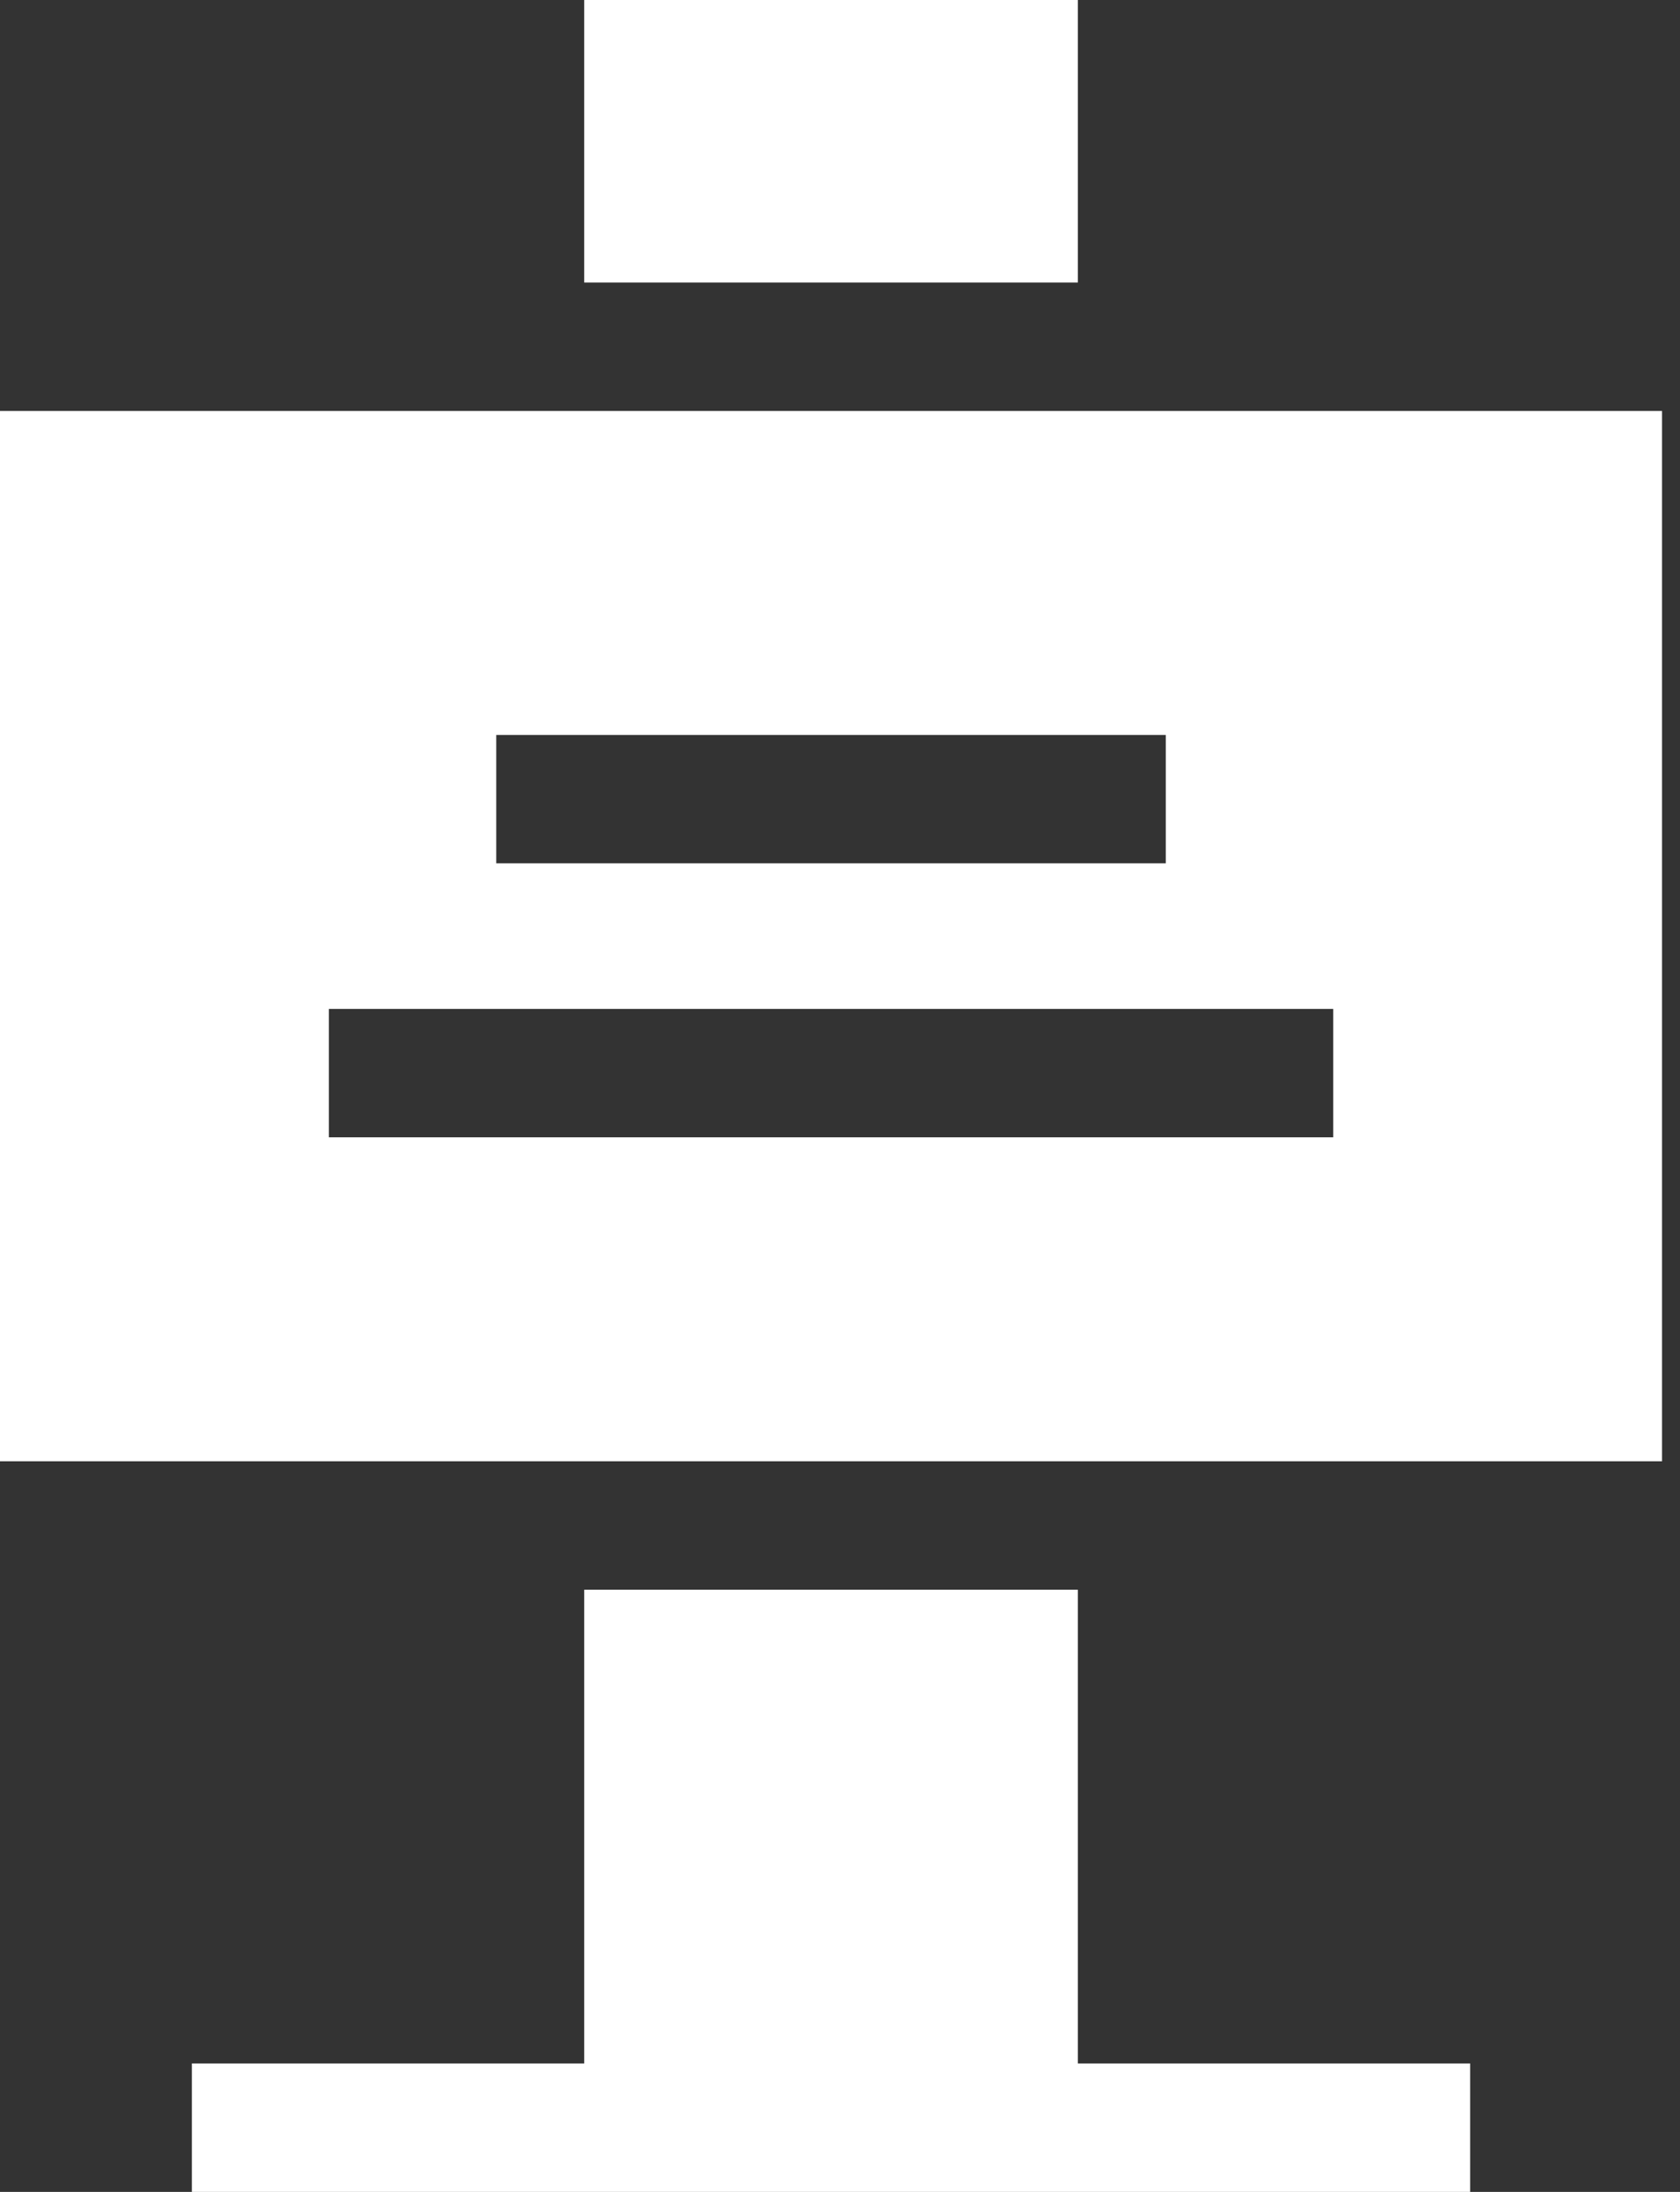 <svg width="23" height="30" viewBox="0 0 23 30" fill="none" xmlns="http://www.w3.org/2000/svg">
<rect x="0" y="0" width="23" height="30" fill="#333333" stroke="none"/>
<path d="M7.998 0H14.756V3.867H7.998V0Z" fill="white"/>
<path d="M7.998 21.758V28.242H2.627V30H20.127V28.242H14.756V21.758H7.998Z" fill="white"/>
<path d="M0 5.625V20H22.754V5.625H0ZM18.252 15.566H4.502V13.809H18.252V15.566ZM15.96 11.816H6.794V10.059H15.96V11.816H15.96Z" fill="white"/>
</svg>
